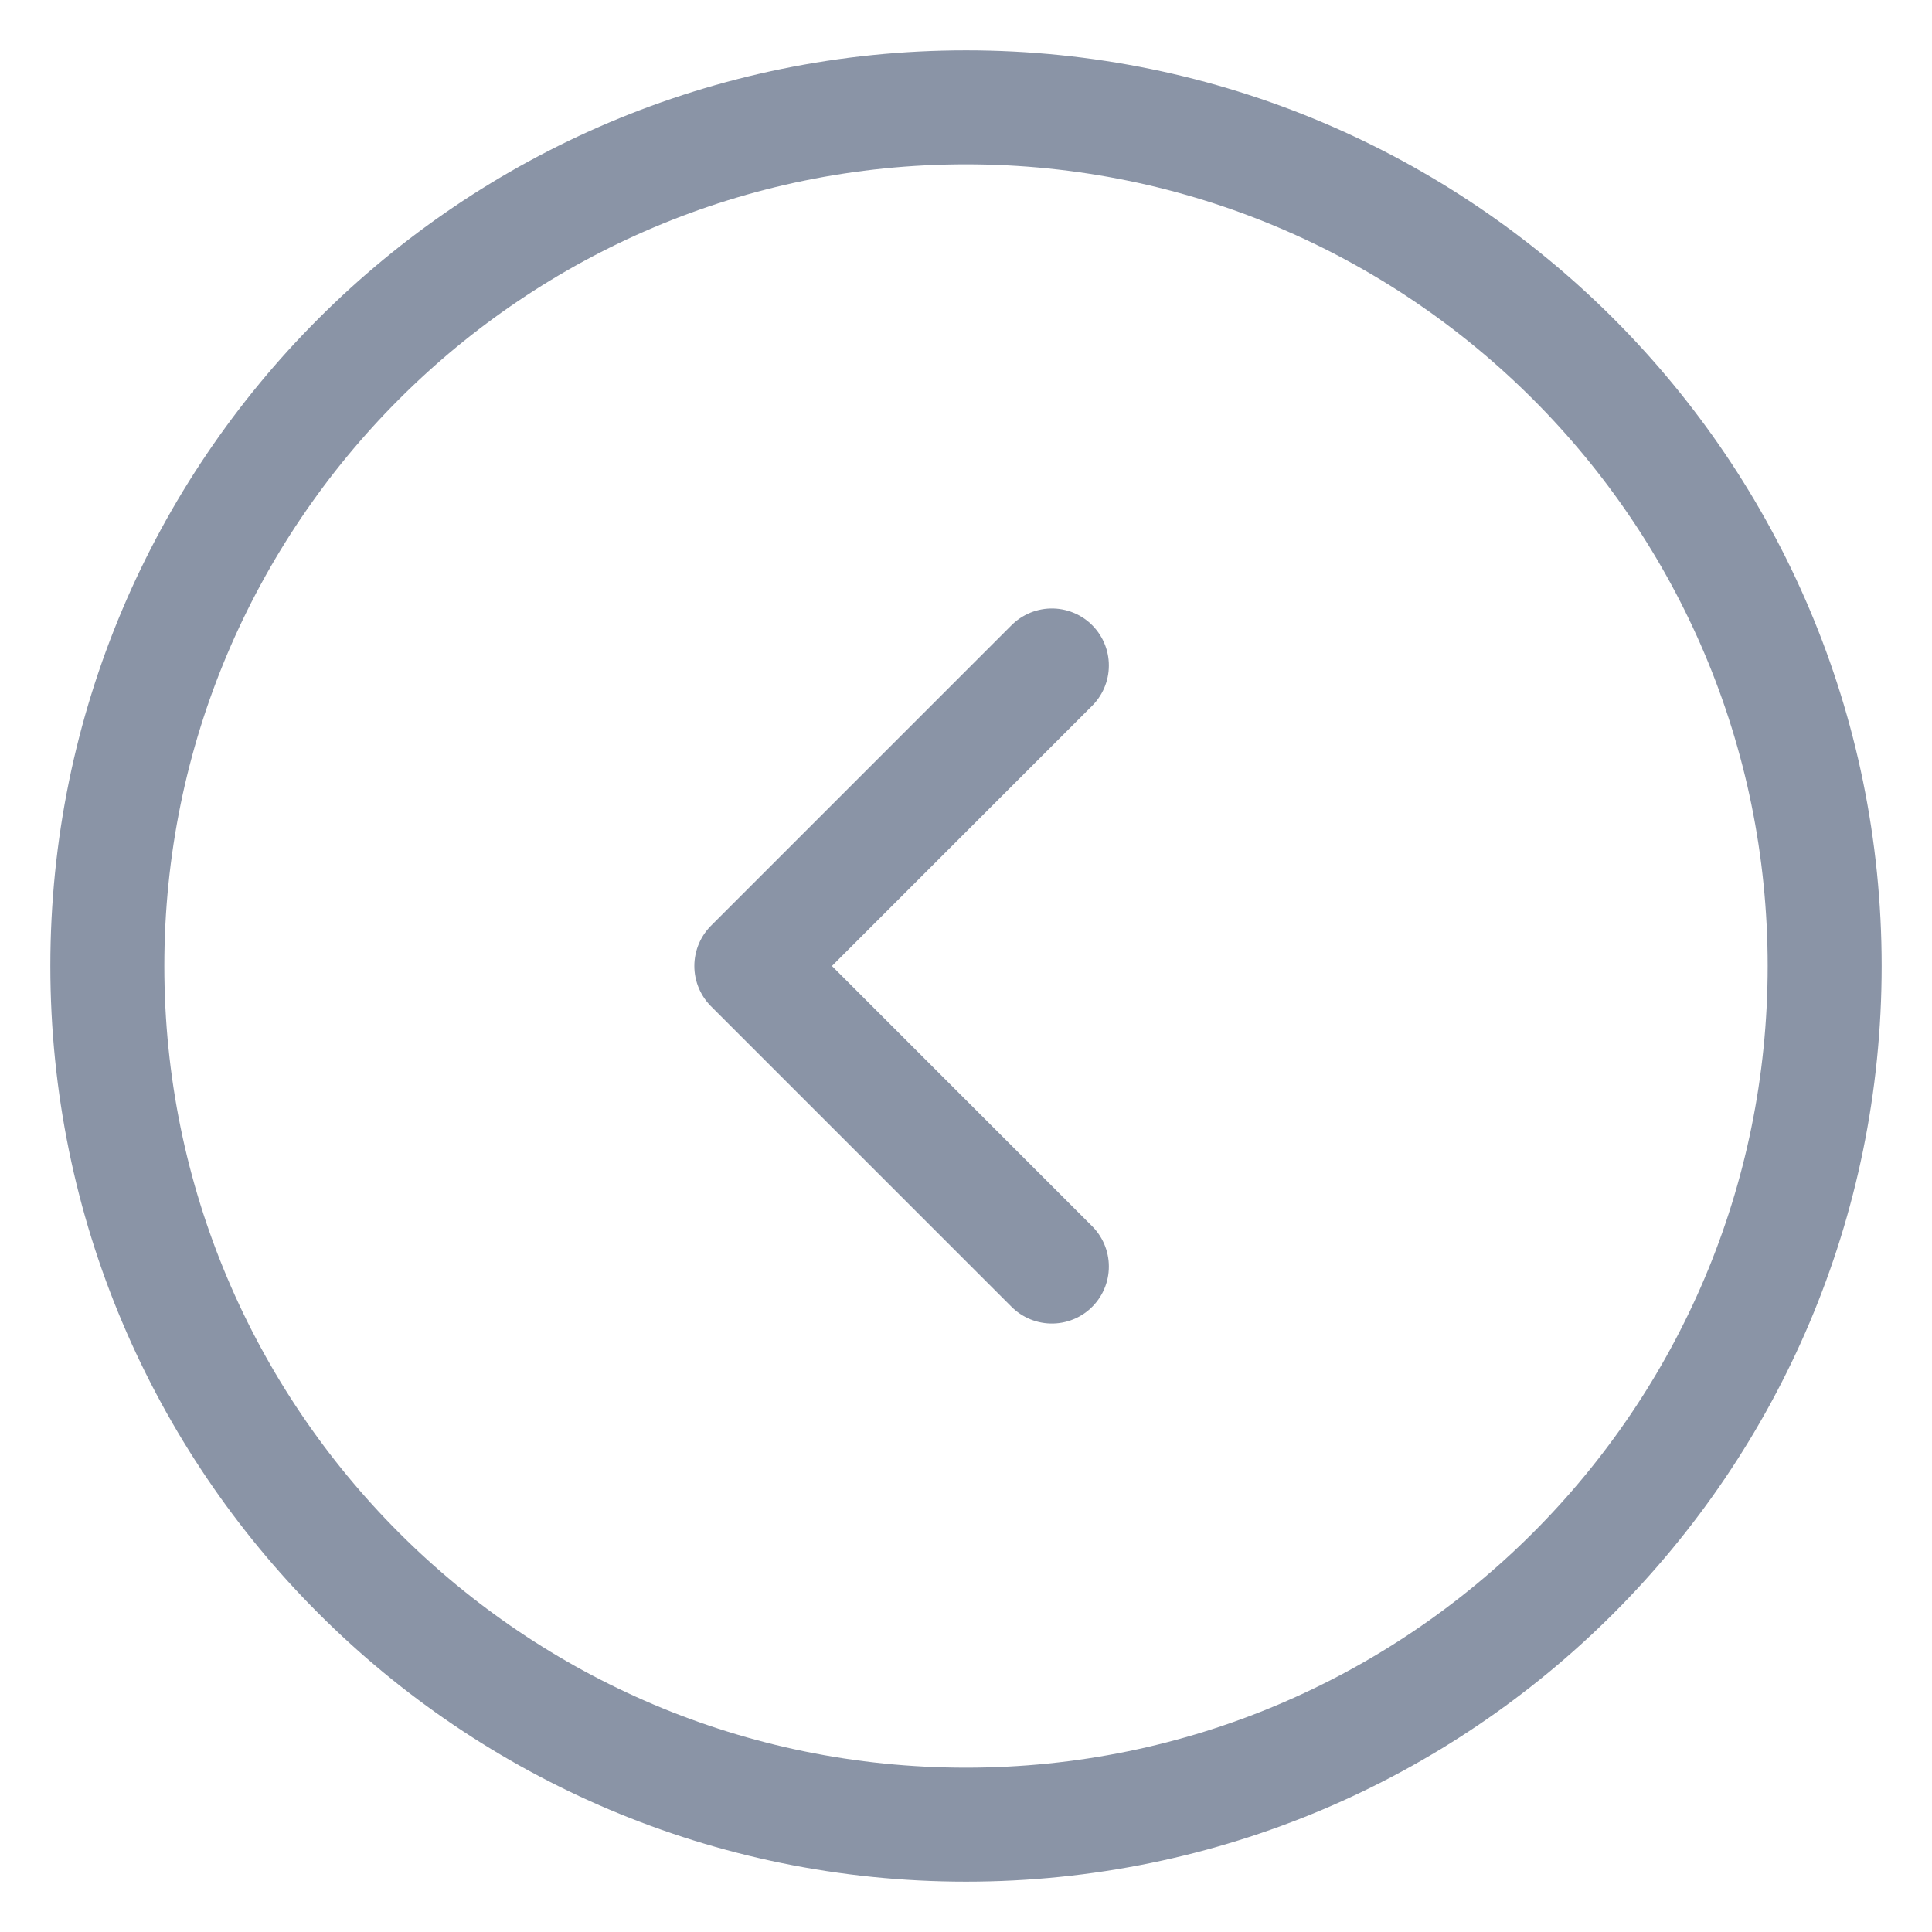 <svg width="18" height="18" viewBox="0 0 18 18" fill="none" xmlns="http://www.w3.org/2000/svg">
<path d="M9.8 6.2L7 9L9.8 11.8" stroke="#8A94A6" stroke-width="1.062" stroke-linecap="round" stroke-linejoin="round"/>
<path d="M1 9C1 13.418 4.582 17 9 17C13.418 17 17 13.418 17 9C17 4.582 13.418 1 9 1C4.582 1 1 4.582 1 9Z" stroke="#8A94A6" stroke-width="1.062" stroke-linecap="round" stroke-linejoin="round"/>
</svg>
